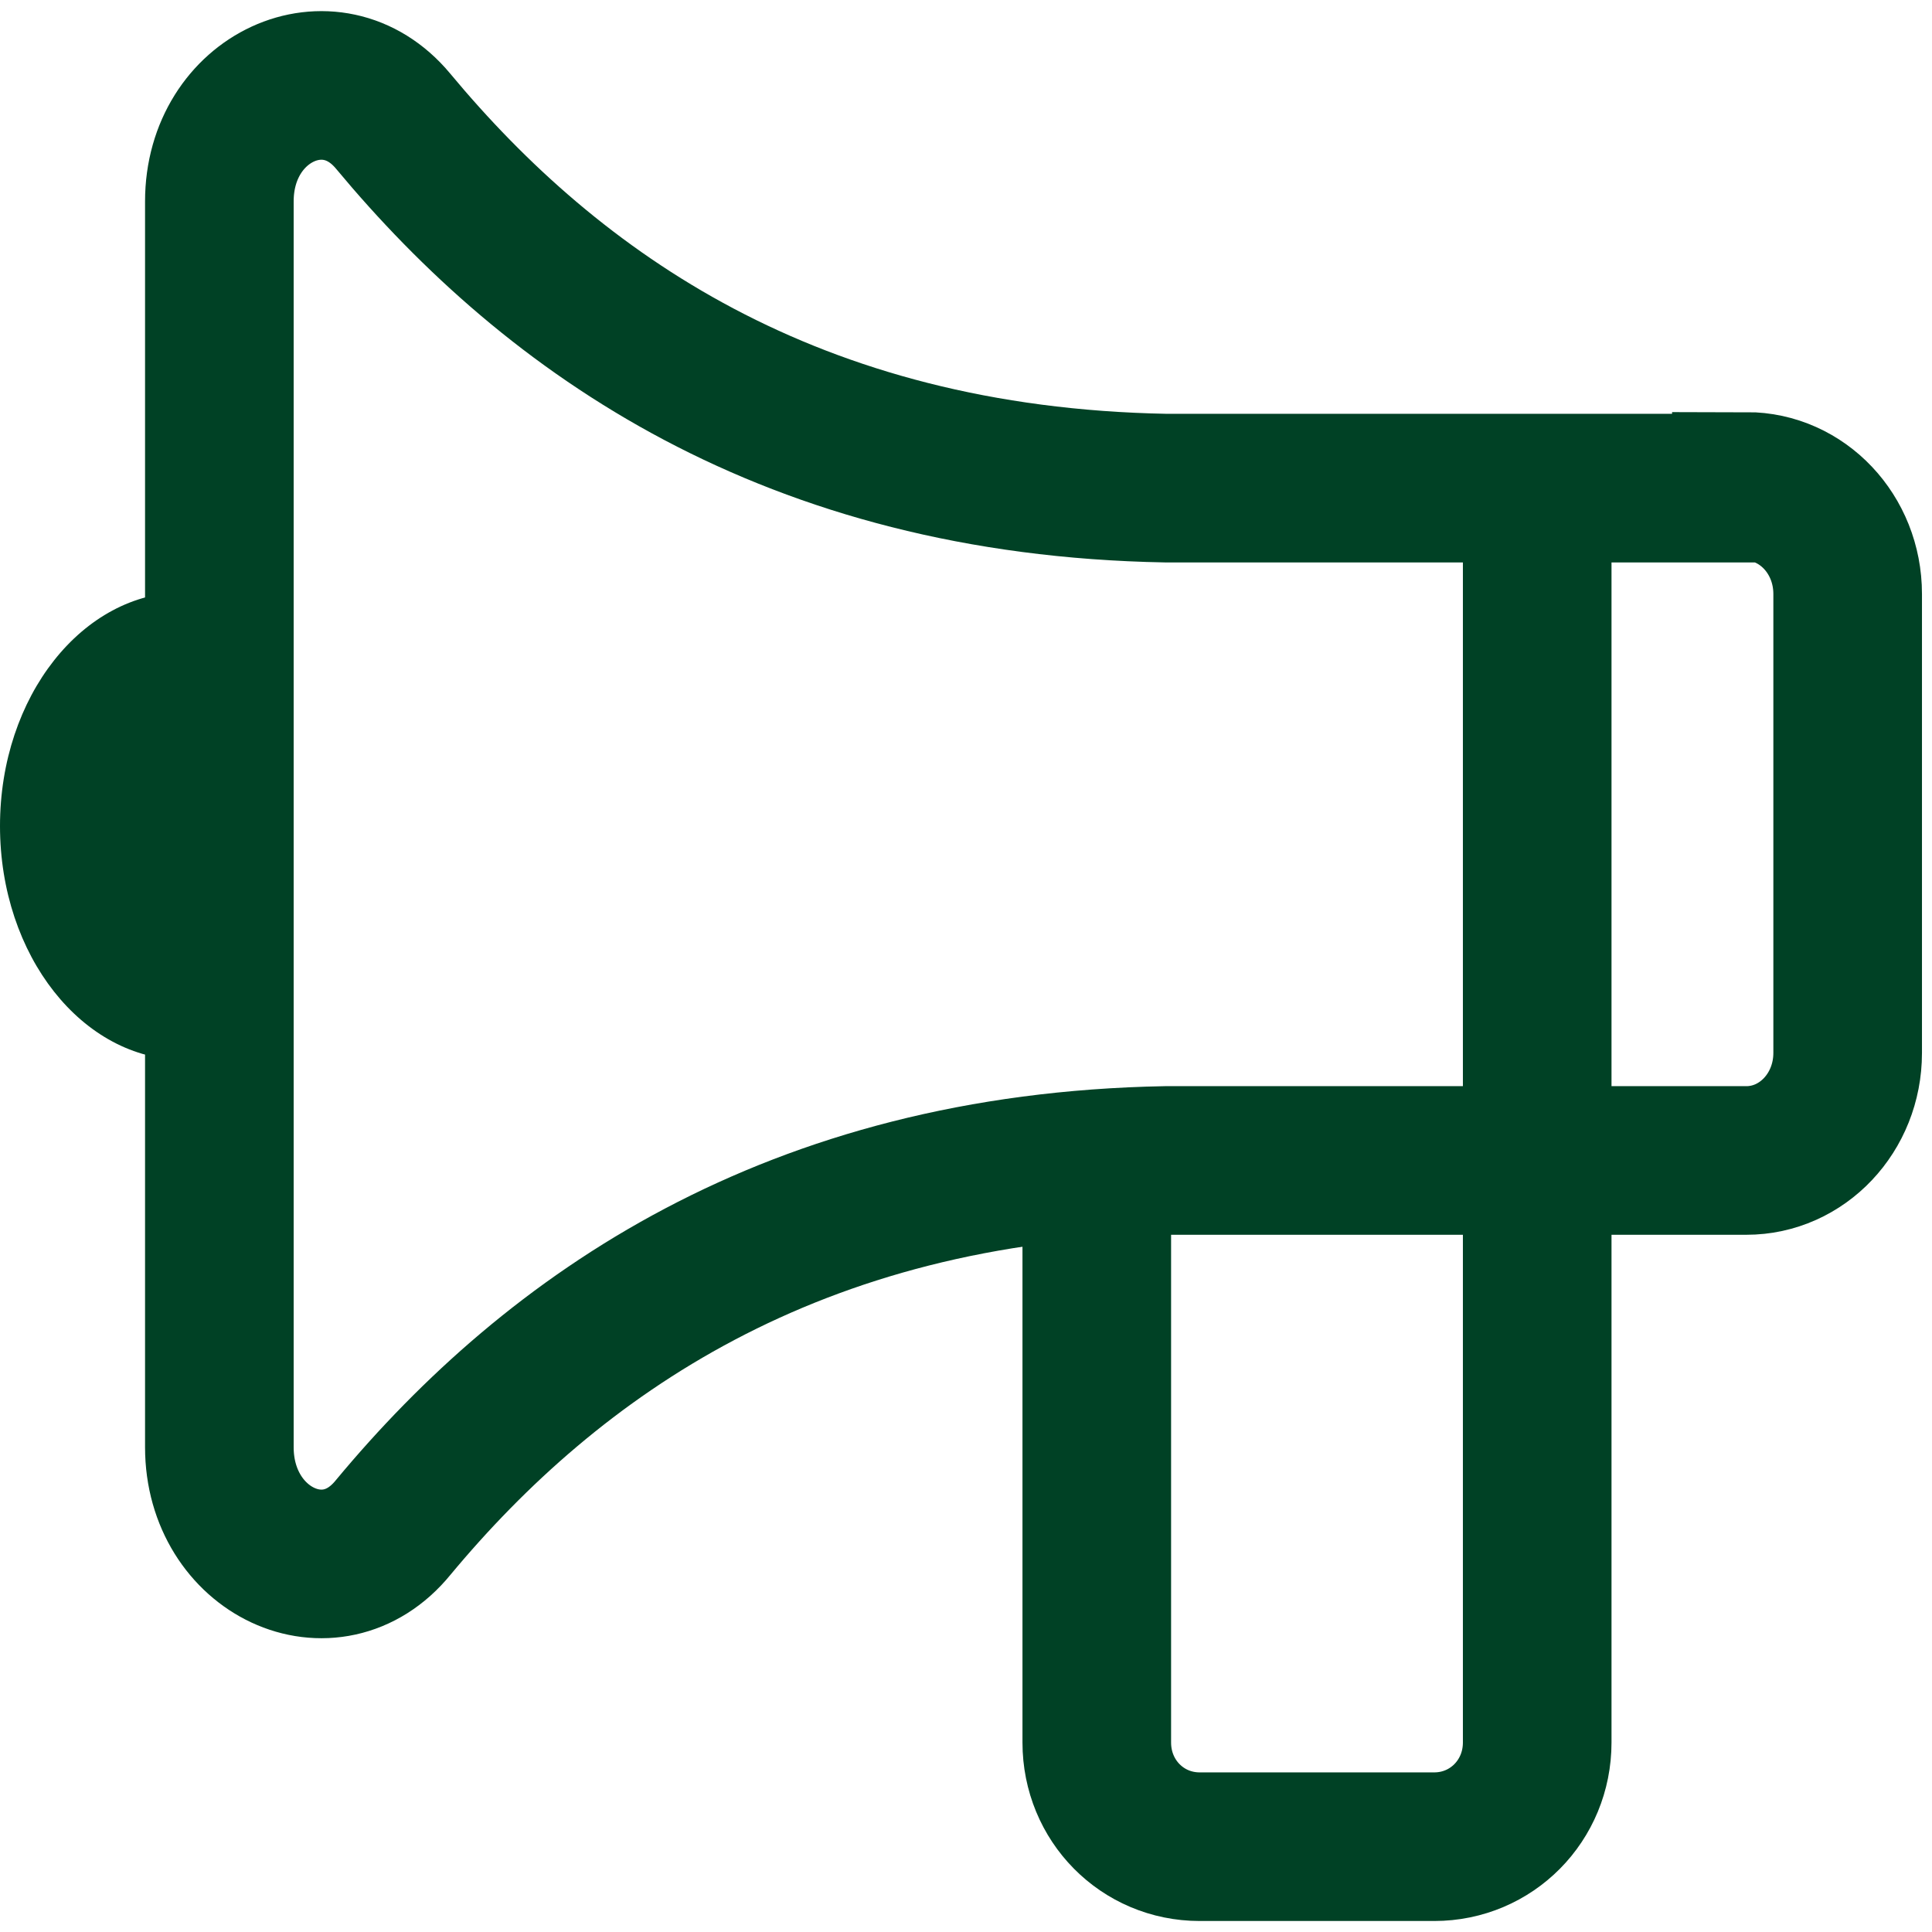 <svg xmlns="http://www.w3.org/2000/svg" width="26" height="26" fill="none"><g clip-path="url(#a)"><path stroke="#004125" stroke-miterlimit="10" stroke-width="2" d="M20.687 15.503v7.947c0 .781-.614 1.402-1.386 1.402h-3.156c-.772 0-1.385-.62-1.385-1.402v-7.947"/><path stroke="#004125" stroke-miterlimit="10" stroke-width="2" d="M23.502 6.569h-7.811C10.65 6.477 7.448 4.226 5.29 1.63 4.45.62 2.952 1.309 2.952 2.71v16.766c0 1.401 1.499 2.113 2.339 1.08 2.157-2.596 5.381-4.847 10.4-4.939h7.811c.75 0 1.363-.643 1.363-1.447V7.993c0-.804-.613-1.447-1.363-1.447z"/><path fill="#004125" d="M2.475 14.263C1.113 14.263 0 12.862 0 11.116S1.113 7.97 2.475 7.97z"/><path stroke="#004125" stroke-miterlimit="10" stroke-width="2" d="M20.687 15.503V7.028"/></g><defs><clipPath id="a"><path fill="#fff" d="M0 0h26v26H0z"/></clipPath></defs></svg>